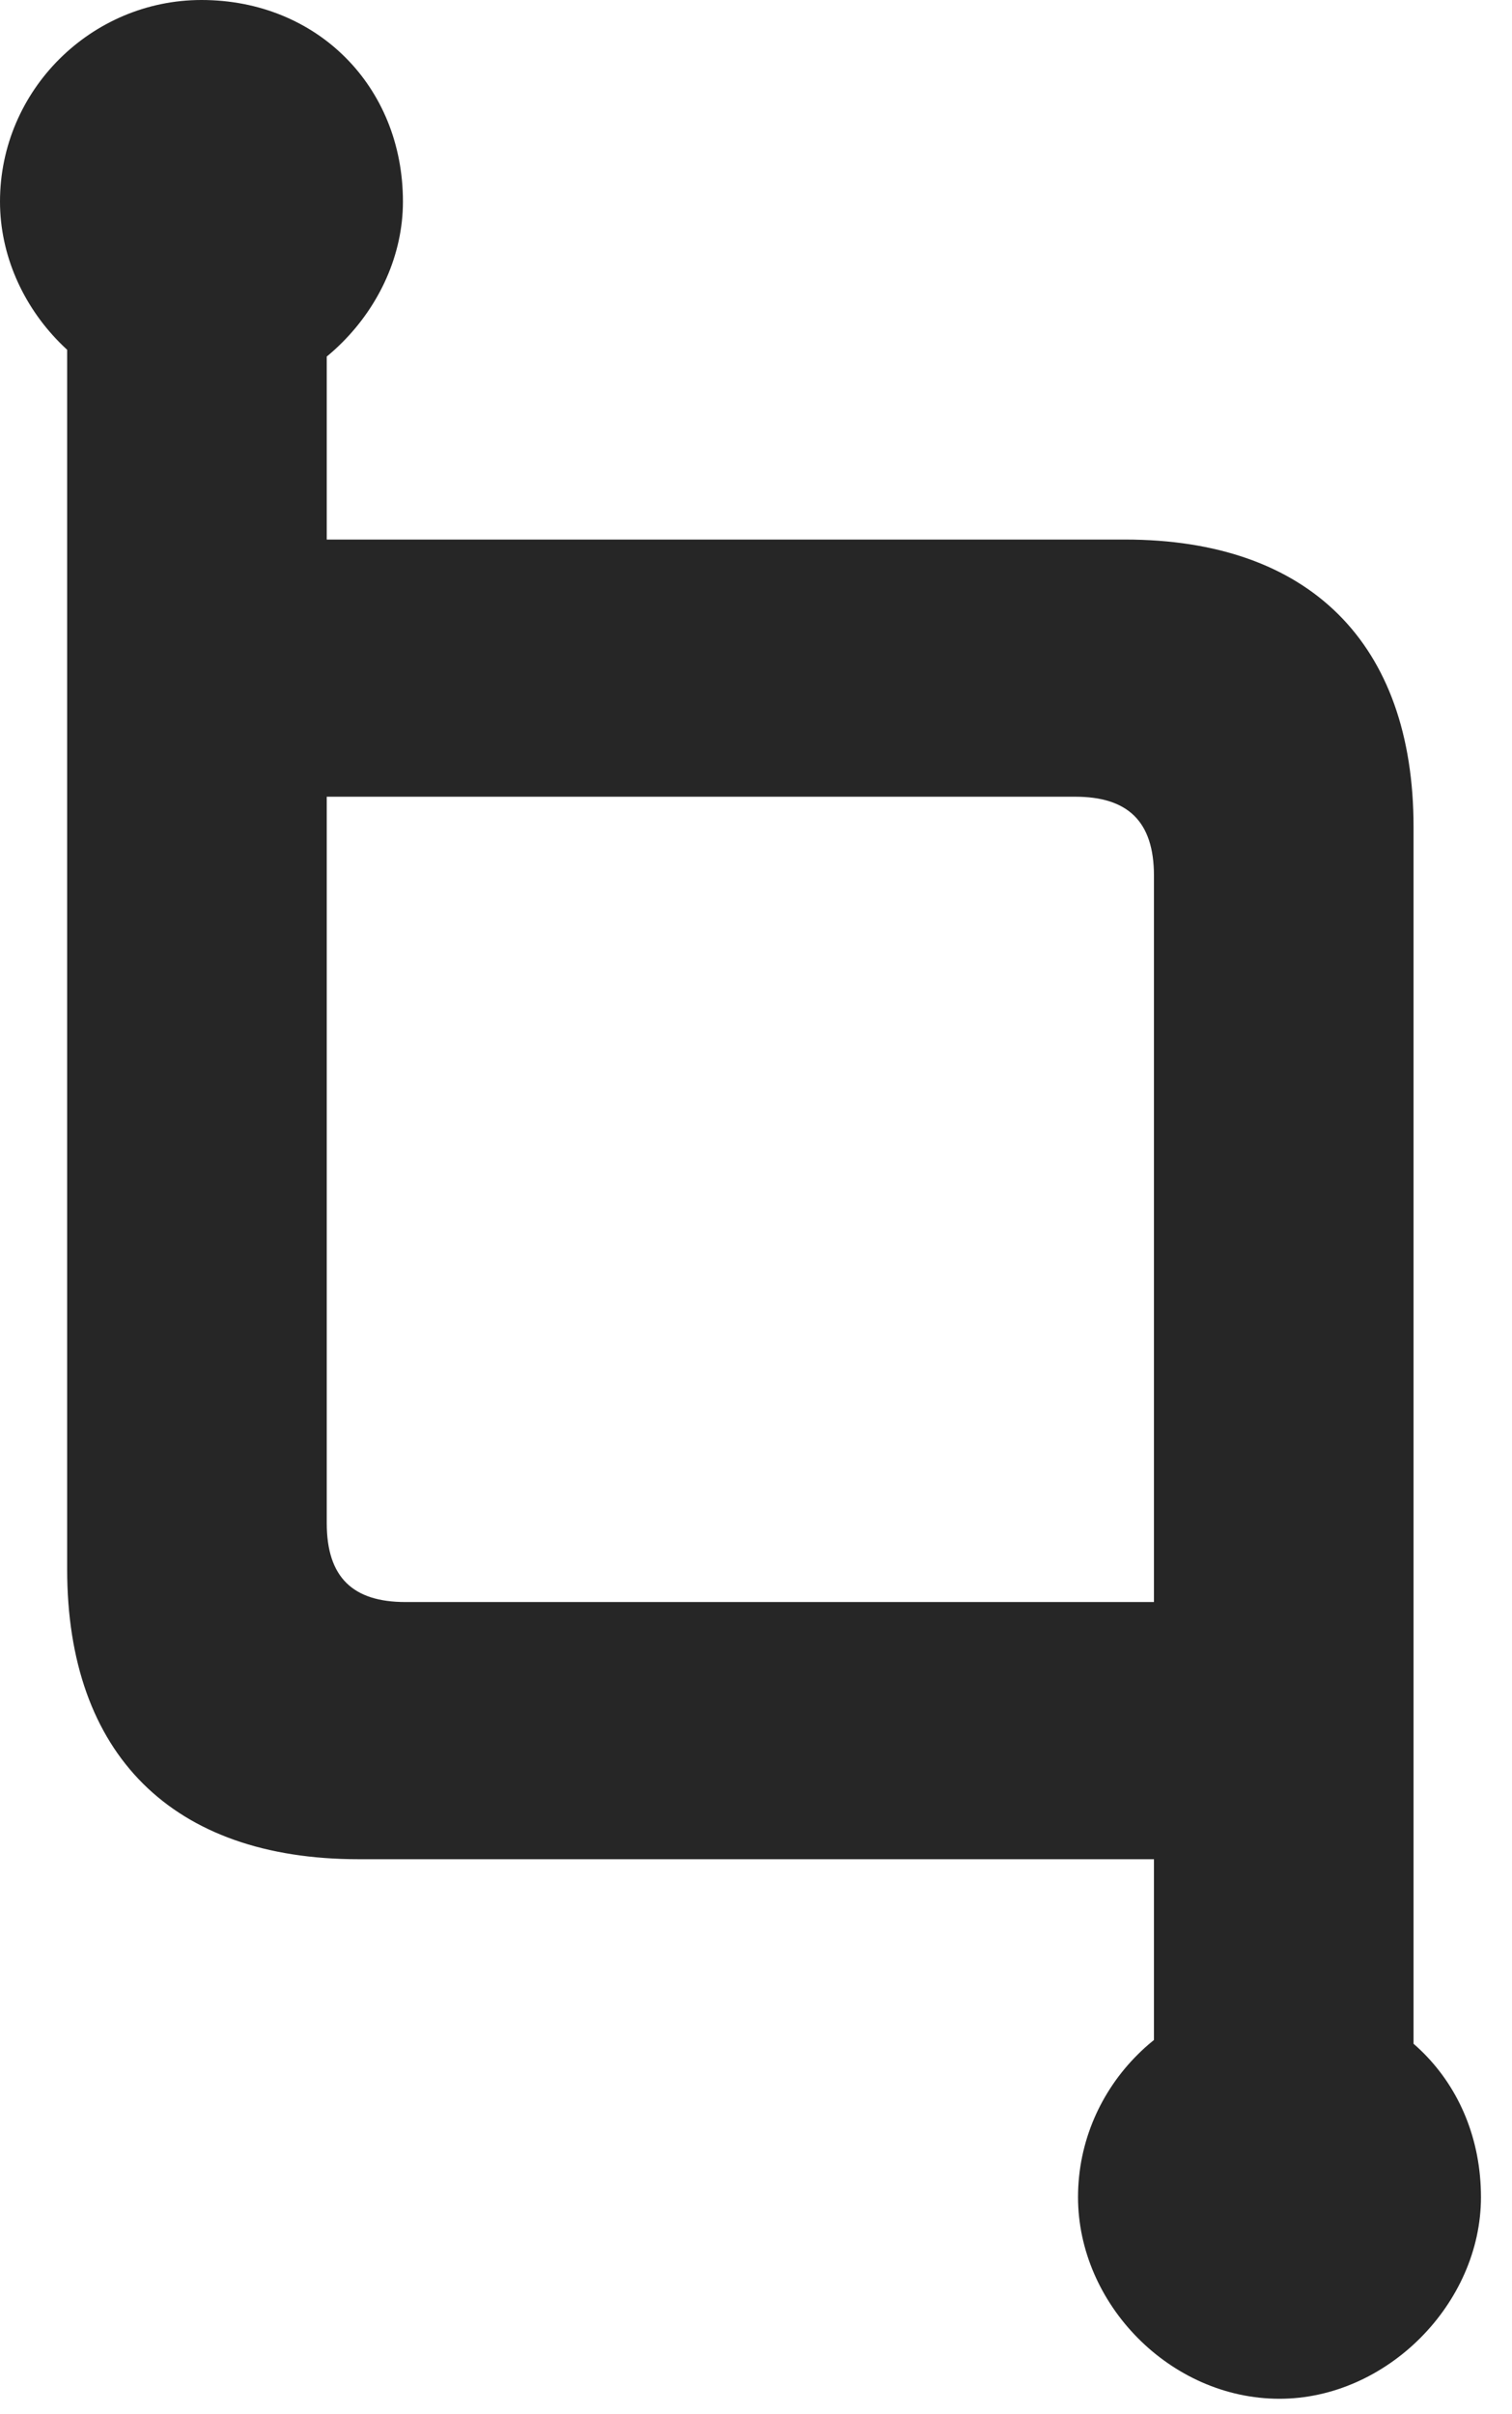 <?xml version="1.0" encoding="UTF-8"?>
<!--Generator: Apple Native CoreSVG 326-->
<!DOCTYPE svg PUBLIC "-//W3C//DTD SVG 1.1//EN" "http://www.w3.org/Graphics/SVG/1.1/DTD/svg11.dtd">
<svg version="1.1" xmlns="http://www.w3.org/2000/svg" xmlns:xlink="http://www.w3.org/1999/xlink"
       viewBox="0 0 17.584 28.056">
       <g>
              <rect height="28.056" opacity="0" width="17.584" x="0" y="0" />
              <path d="M4.17 21.609L14.352 21.609C15.256 21.609 15.921 20.903 15.921 20.115C15.921 19.334 15.256 18.62 14.352 18.62L4.715 18.62C4.106 18.62 3.8 18.335 3.8 17.703L3.8 2.903L0.781 2.903L0.781 18.239C0.781 20.39 2.004 21.609 4.17 21.609ZM13.42 25.022L16.439 25.022L16.439 9.611C16.439 7.473 15.223 6.271 13.083 6.271L2.866 6.271C1.964 6.271 1.299 6.977 1.299 7.764C1.299 8.544 1.964 9.26 2.866 9.26L12.505 9.26C13.114 9.26 13.42 9.545 13.42 10.177ZM14.88 27.88C16.126 27.88 17.223 26.775 17.223 25.537C17.223 24.196 16.223 23.193 14.88 23.193C13.607 23.193 12.537 24.241 12.537 25.537C12.537 26.775 13.607 27.88 14.88 27.88ZM2.343 4.686C3.589 4.686 4.686 3.581 4.686 2.343C4.686 1.003 3.686 0 2.343 0C1.062 0 0 1.048 0 2.343C0 3.581 1.062 4.686 2.343 4.686Z"
                     fill="currentColor" fill-opacity="0.85" />
       </g>
</svg>